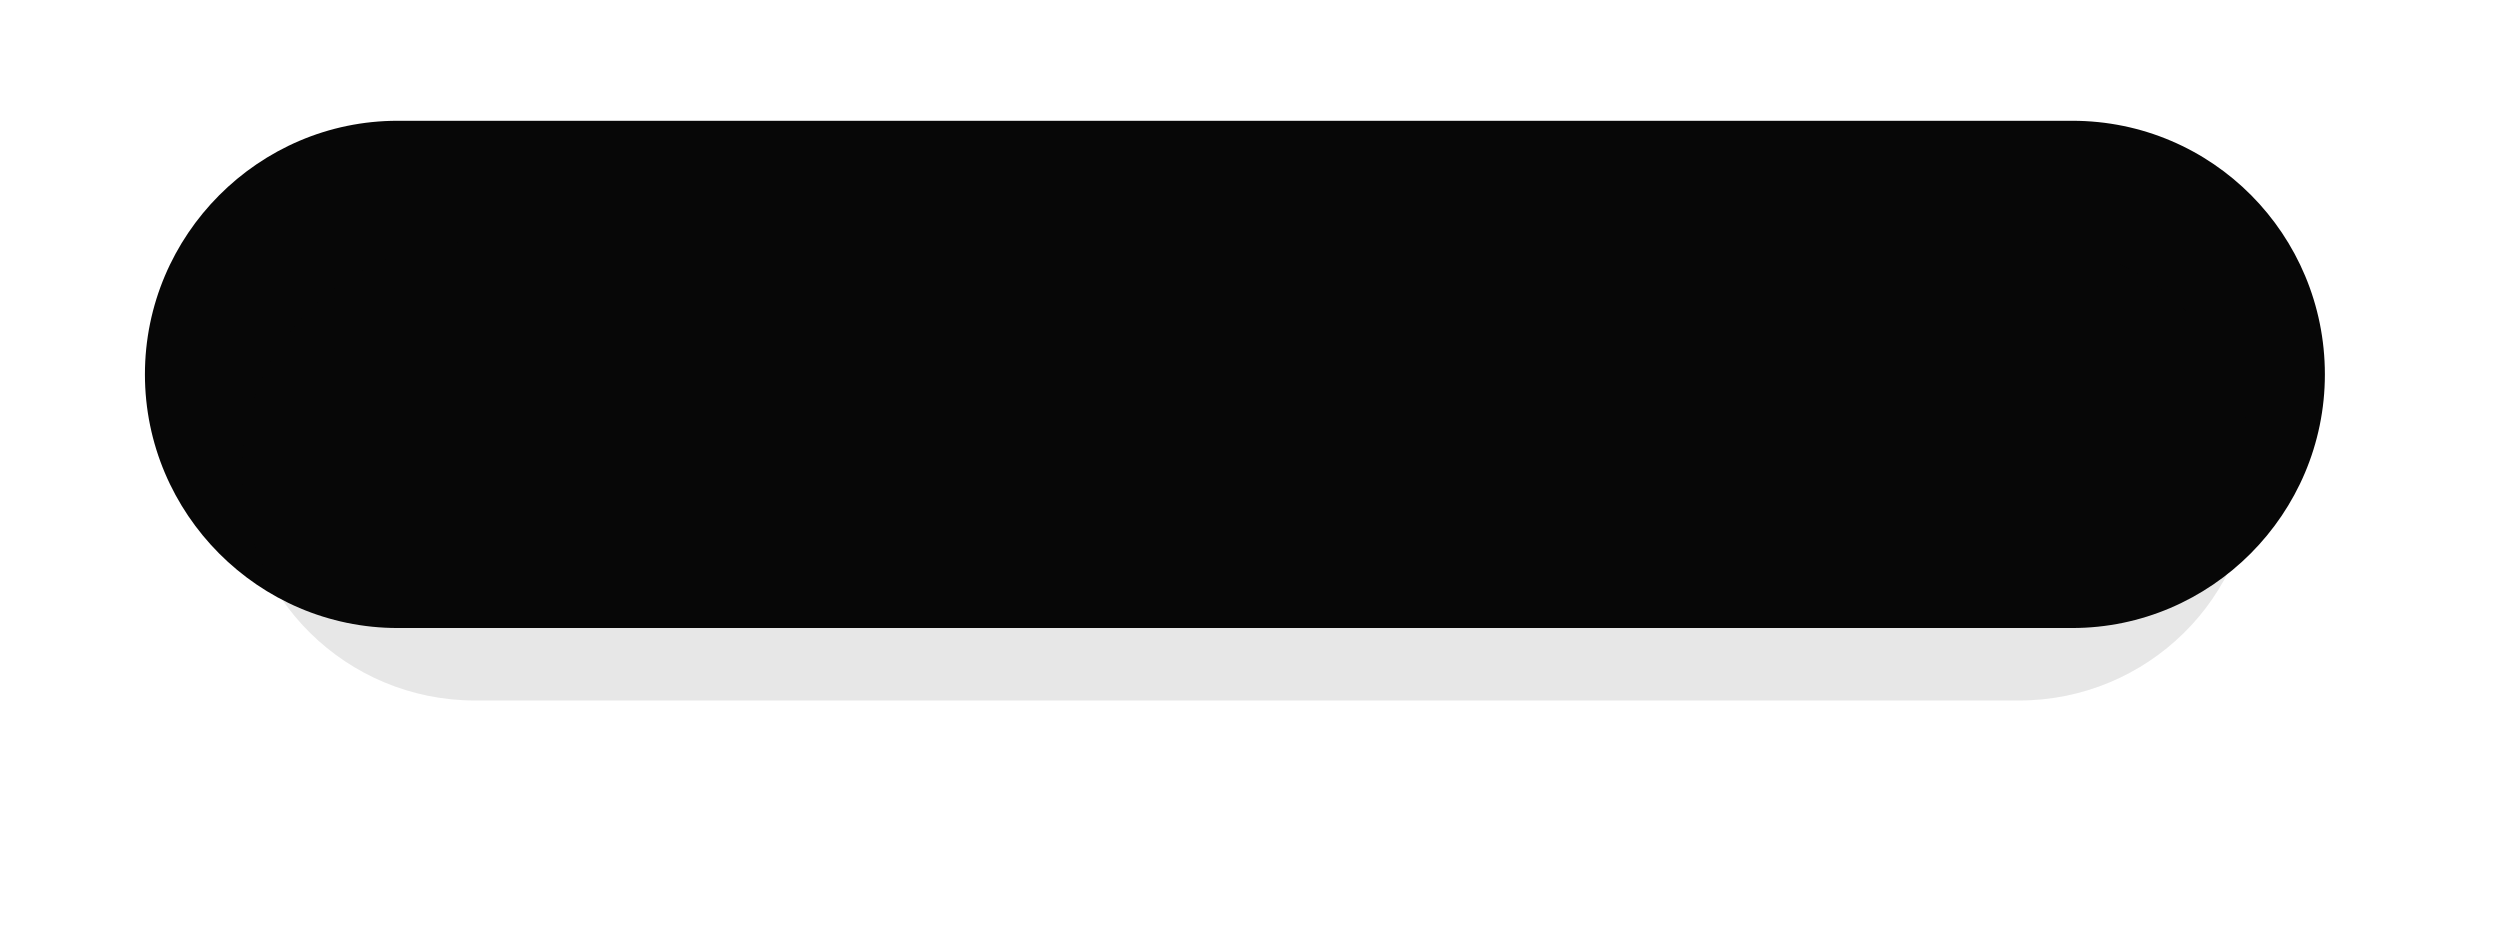 <svg width="207" height="78" viewBox="0 0 207 78" fill="none" xmlns="http://www.w3.org/2000/svg">
<path fill-rule="evenodd" clip-rule="evenodd" d="M192.5 31C192.5 42.55 183.082 52 171.572 52H32.928C21.417 52 12 42.55 12 31C12 19.45 21.417 10 32.928 10H171.572C183.213 10 192.5 19.45 192.5 31Z" fill="#070707"/>
<g opacity="0.1" filter="url(#filter0_f_202_324)">
<path fill-rule="evenodd" clip-rule="evenodd" d="M186.483 39C186.483 49.45 177.798 58 167.183 58H39.322C28.707 58 20.022 49.45 20.022 39C20.022 28.55 28.707 20 39.322 20H167.183C177.919 20 186.483 28.55 186.483 39Z" fill="#070707"/>
</g>
<defs>
<filter id="filter0_f_202_324" x="0.022" y="0" width="206.461" height="78" filterUnits="userSpaceOnUse" color-interpolation-filters="sRGB">
<feFlood flood-opacity="0" result="BackgroundImageFix"/>
<feBlend mode="normal" in="SourceGraphic" in2="BackgroundImageFix" result="shape"/>
<feGaussianBlur stdDeviation="10" result="effect1_foregroundBlur_202_324"/>
</filter>
</defs>
</svg>
